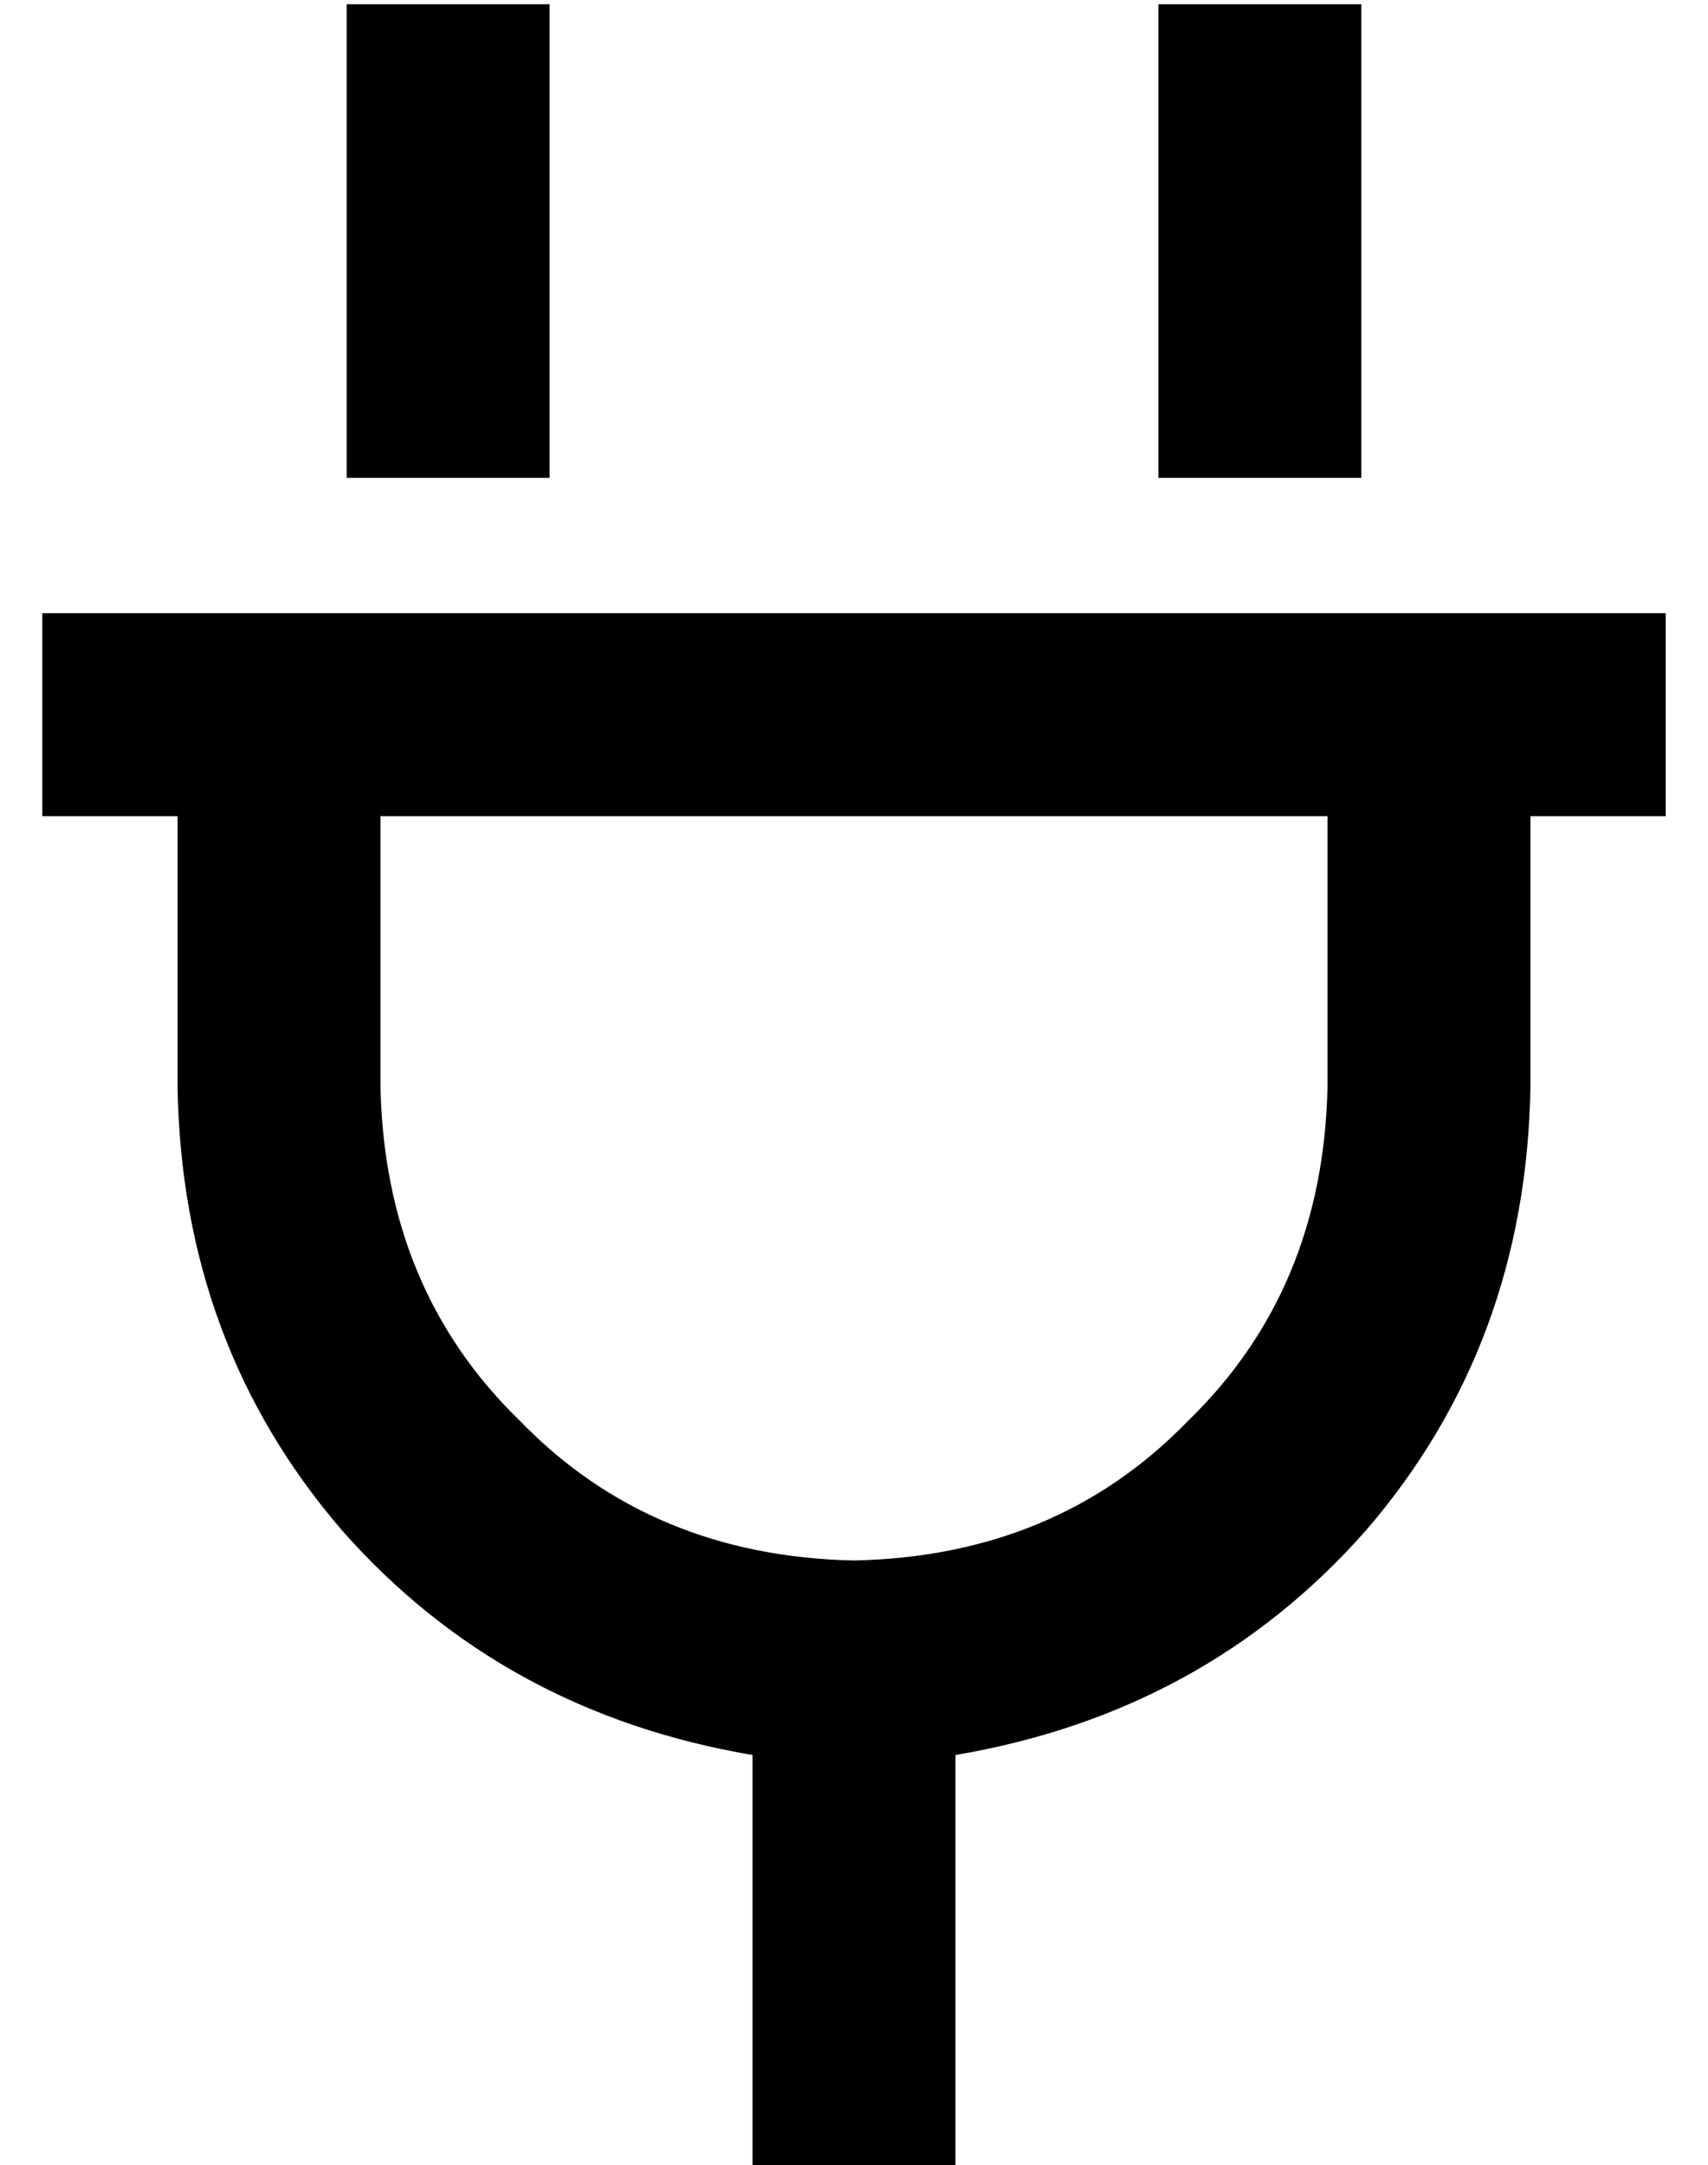 <?xml version="1.0" standalone="no"?>
<!DOCTYPE svg PUBLIC "-//W3C//DTD SVG 1.1//EN" "http://www.w3.org/Graphics/SVG/1.1/DTD/svg11.dtd" >
<svg xmlns="http://www.w3.org/2000/svg" xmlns:xlink="http://www.w3.org/1999/xlink" version="1.1" viewBox="-10 -40 404 512">
   <path fill="currentColor"
d="M120 -15v-24v24v-24h-48v0v24v0v88v0h48v0v-88v0zM312 -15v-24v24v-24h-48v0v24v0v88v0h48v0v-88v0zM24 105h-24h24h-24v48v0h24h8v64v0q1 61 39 105q38 43 97 53v98v0h48v0v-98v0q59 -10 97 -53q38 -44 39 -105v-64v0h8h24v-48v0h-24h-336zM192 329q-48 -1 -79 -33v0v0
q-32 -31 -33 -79v-64v0h224v0v64v0q-1 48 -33 79q-31 32 -79 33v0z" />
</svg>
